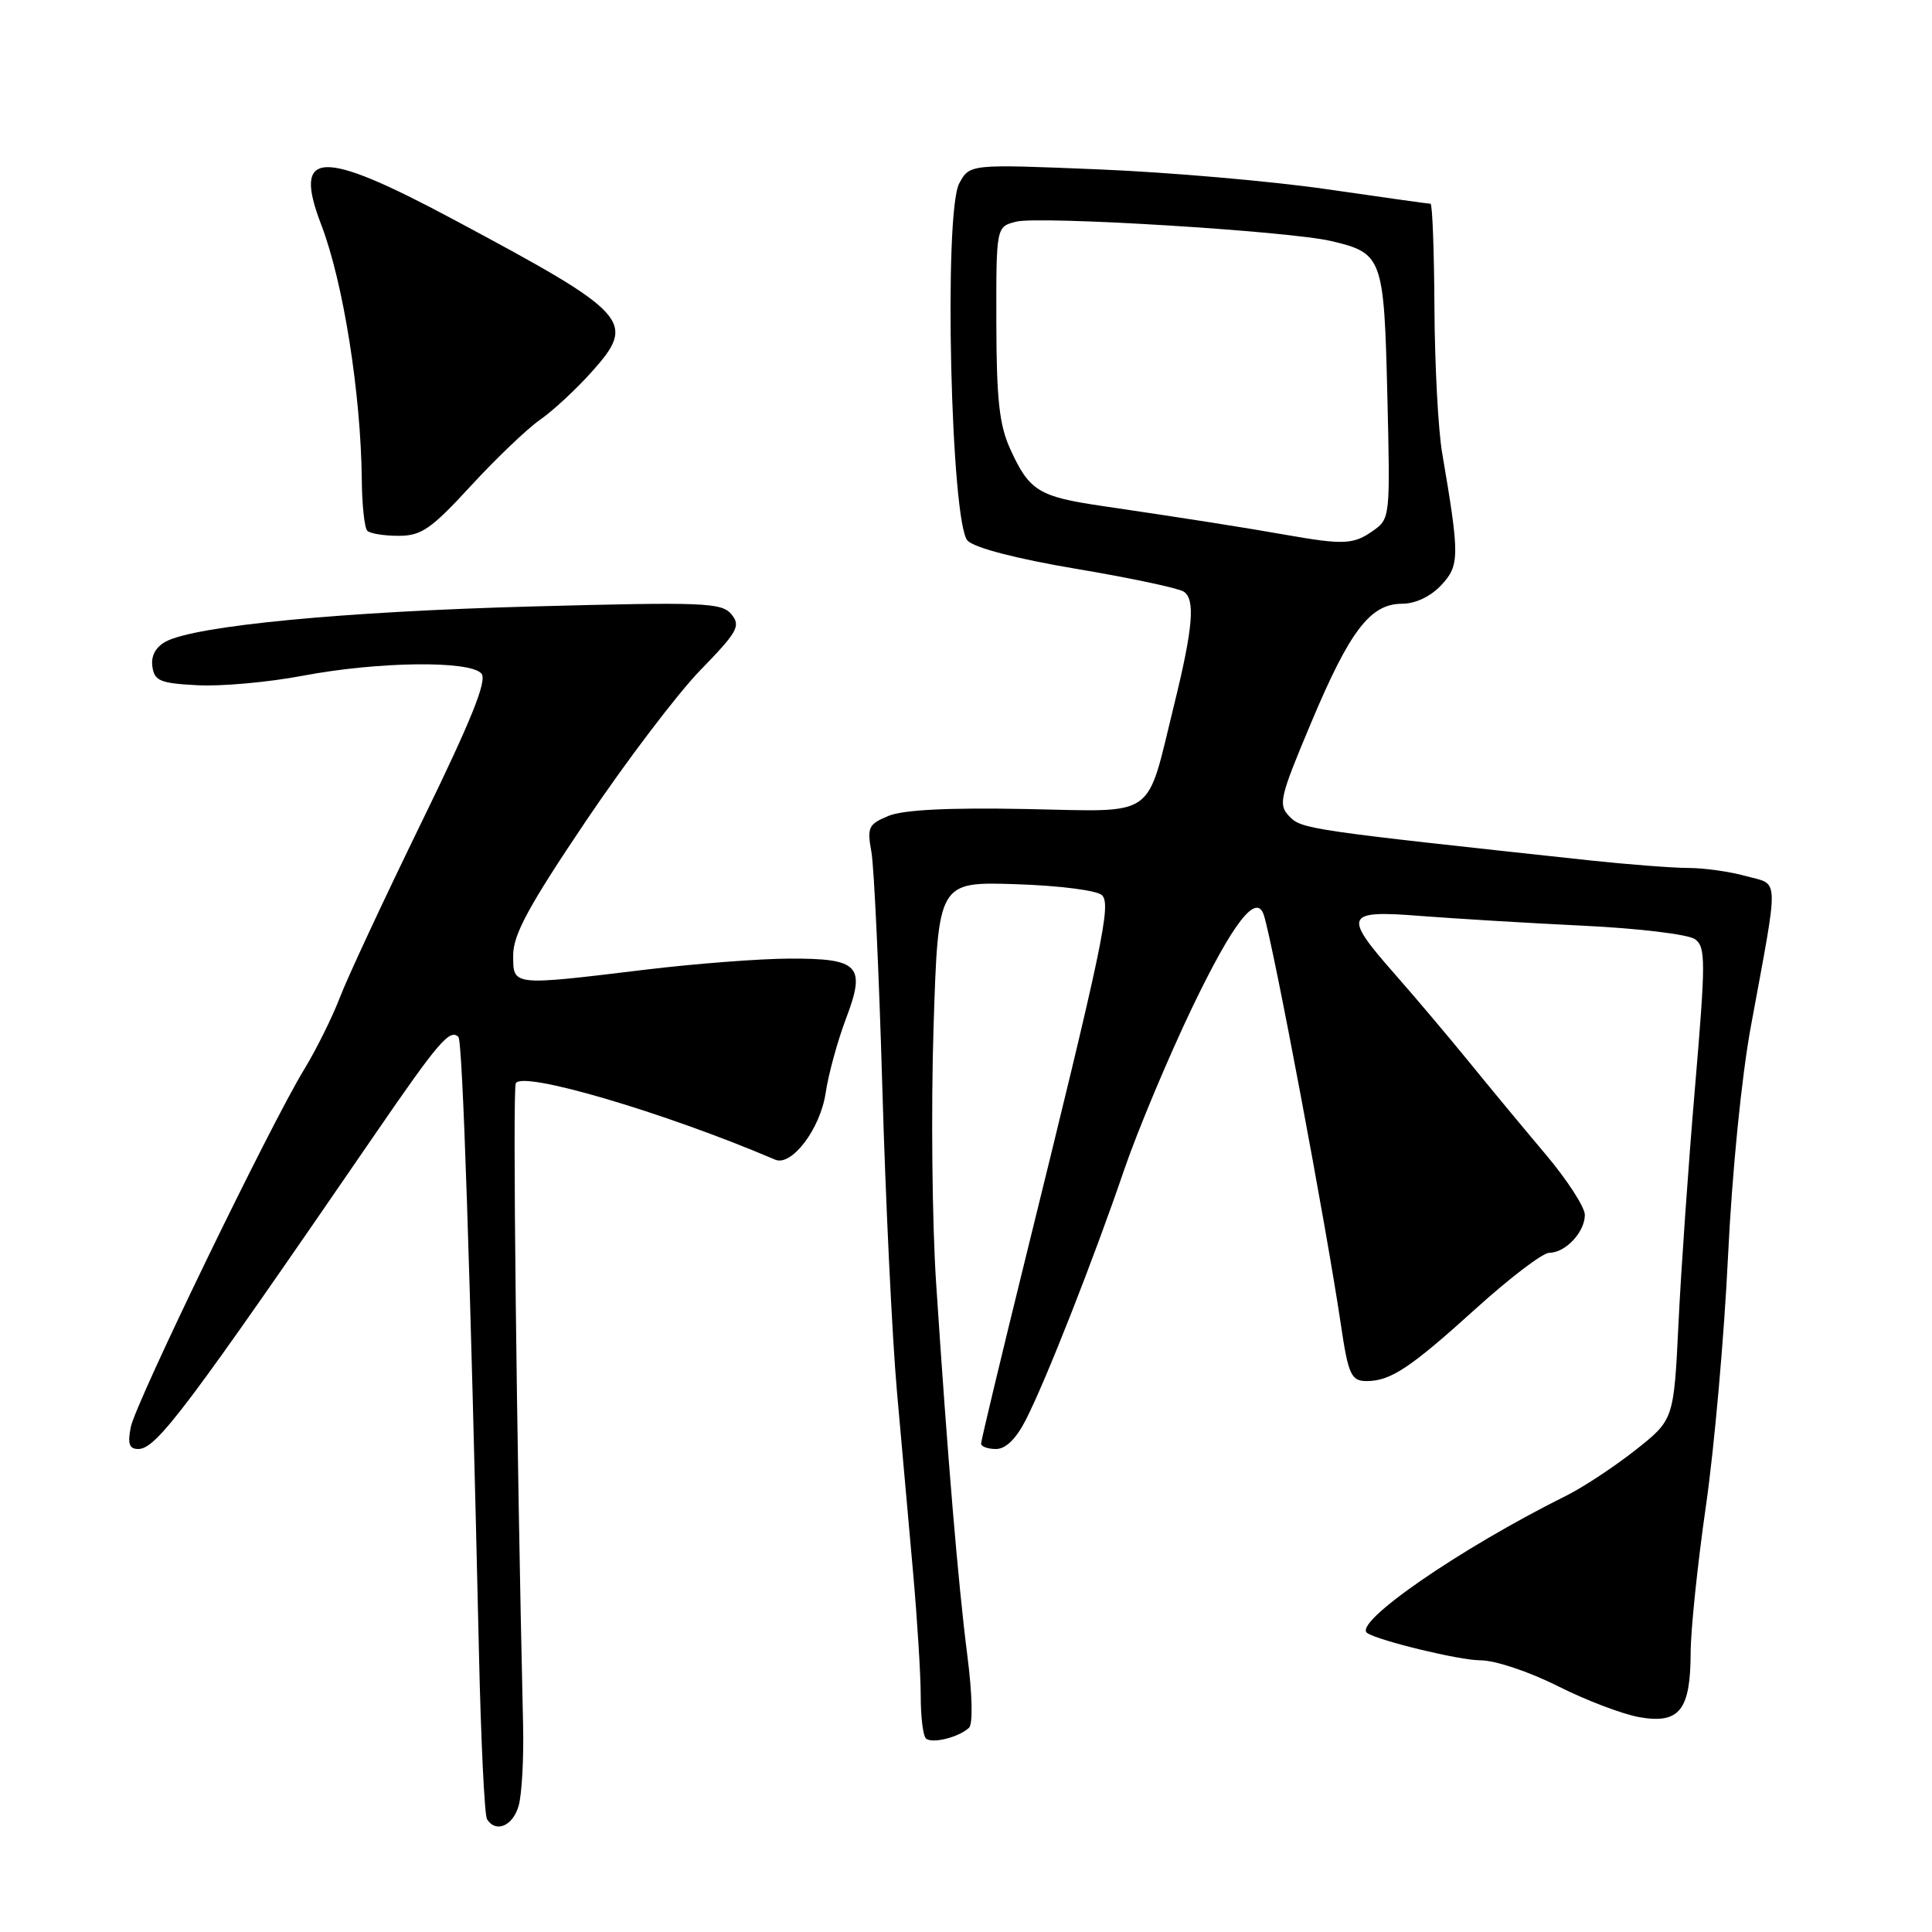 <?xml version="1.0" encoding="UTF-8" standalone="no"?>
<!DOCTYPE svg PUBLIC "-//W3C//DTD SVG 1.1//EN" "http://www.w3.org/Graphics/SVG/1.1/DTD/svg11.dtd" >
<svg xmlns="http://www.w3.org/2000/svg" xmlns:xlink="http://www.w3.org/1999/xlink" version="1.1" viewBox="0 0 256 256">
 <g >
 <path fill="currentColor"
d=" M 68.73 239.25 C 69.15 237.74 69.42 232.90 69.31 228.50 C 68.44 190.90 67.91 144.67 68.34 143.56 C 69.02 141.80 88.01 147.38 102.71 153.66 C 104.89 154.60 108.68 149.60 109.40 144.84 C 109.77 142.34 110.98 137.94 112.07 135.05 C 114.77 127.95 113.88 126.99 104.63 127.02 C 100.71 127.03 92.10 127.69 85.50 128.49 C 67.72 130.64 68.00 130.67 68.00 126.55 C 68.00 123.84 70.08 120.01 77.63 108.80 C 82.93 100.93 89.75 91.94 92.80 88.80 C 97.75 83.71 98.18 82.93 96.92 81.40 C 95.62 79.84 93.34 79.75 70.50 80.36 C 45.48 81.03 25.91 82.91 21.97 85.01 C 20.62 85.74 19.99 86.91 20.19 88.32 C 20.46 90.23 21.21 90.54 26.20 90.80 C 29.33 90.96 35.57 90.40 40.06 89.55 C 50.10 87.64 62.34 87.50 63.80 89.26 C 64.57 90.19 62.44 95.47 55.83 109.01 C 50.87 119.18 46.00 129.62 45.02 132.21 C 44.03 134.79 41.91 139.07 40.30 141.71 C 35.77 149.13 17.99 185.82 17.33 189.09 C 16.89 191.31 17.12 192.00 18.32 192.00 C 20.72 192.00 24.66 186.76 49.70 150.28 C 58.11 138.03 59.61 136.28 60.74 137.40 C 61.30 137.97 62.30 167.98 63.46 218.80 C 63.72 230.51 64.20 240.52 64.53 241.05 C 65.69 242.93 67.98 241.95 68.73 239.25 Z  M 128.40 228.94 C 128.93 228.44 128.84 224.50 128.17 219.30 C 126.96 209.83 125.56 193.14 124.04 170.00 C 123.51 162.03 123.36 146.80 123.70 136.16 C 124.31 116.83 124.31 116.83 134.61 117.16 C 140.43 117.35 145.39 117.99 146.02 118.62 C 147.26 119.86 146.16 125.08 135.93 166.53 C 132.67 179.75 130.00 190.89 130.00 191.28 C 130.00 191.68 130.89 192.00 131.98 192.00 C 133.27 192.00 134.65 190.65 135.94 188.11 C 138.60 182.91 144.96 166.72 148.96 155.00 C 150.75 149.78 154.83 140.05 158.03 133.38 C 163.43 122.17 166.50 118.23 167.47 121.27 C 168.74 125.26 175.76 162.58 177.67 175.50 C 178.65 182.15 179.04 183.00 181.08 183.00 C 184.26 183.00 186.86 181.27 195.61 173.35 C 200.08 169.31 204.43 166.00 205.29 166.00 C 207.43 166.00 210.00 163.26 210.00 160.98 C 210.00 159.95 207.64 156.31 204.75 152.89 C 201.86 149.47 197.27 143.93 194.55 140.58 C 191.83 137.24 187.44 132.05 184.80 129.05 C 177.91 121.23 178.20 120.57 188.25 121.37 C 192.79 121.72 202.47 122.31 209.76 122.66 C 217.10 123.01 223.73 123.81 224.60 124.45 C 226.02 125.49 226.02 127.29 224.60 144.05 C 223.73 154.20 222.75 168.26 222.41 175.31 C 221.79 188.12 221.79 188.12 216.72 192.13 C 213.92 194.34 209.81 197.05 207.57 198.17 C 193.46 205.18 179.14 215.07 181.17 216.39 C 182.77 217.43 193.41 220.00 196.15 220.00 C 198.11 220.00 202.58 221.49 206.44 223.43 C 210.20 225.32 215.09 227.18 217.31 227.55 C 222.54 228.44 223.99 226.59 224.02 219.06 C 224.02 216.00 224.94 207.20 226.05 199.50 C 227.16 191.80 228.47 176.95 228.97 166.50 C 229.50 155.42 230.76 142.71 232.00 136.00 C 235.76 115.55 235.82 117.32 231.37 116.09 C 229.24 115.49 225.79 115.01 223.69 115.01 C 221.60 115.00 215.75 114.55 210.69 114.01 C 173.39 109.99 172.48 109.86 170.86 108.19 C 169.34 106.62 169.54 105.74 173.73 95.77 C 178.86 83.55 181.58 80.00 185.78 80.00 C 187.54 80.00 189.55 79.05 190.96 77.55 C 193.42 74.92 193.43 73.73 191.09 60.00 C 190.57 56.98 190.11 48.31 190.07 40.75 C 190.03 33.19 189.80 27.00 189.55 27.00 C 189.31 27.00 183.12 26.13 175.80 25.07 C 168.49 24.01 154.84 22.82 145.49 22.44 C 128.48 21.74 128.48 21.74 127.10 24.31 C 125.02 28.20 125.99 69.42 128.22 71.65 C 129.18 72.61 134.79 74.06 142.64 75.38 C 149.71 76.57 156.10 77.92 156.84 78.39 C 158.41 79.38 158.09 83.21 155.55 93.50 C 151.80 108.71 153.48 107.54 136.02 107.20 C 125.65 107.00 119.70 107.30 117.73 108.11 C 115.07 109.21 114.87 109.62 115.47 112.91 C 115.82 114.88 116.47 128.88 116.91 144.00 C 117.34 159.12 118.22 177.35 118.86 184.50 C 119.50 191.65 120.46 202.50 121.01 208.61 C 121.55 214.72 122.00 221.96 122.00 224.69 C 122.00 227.43 122.30 229.97 122.68 230.34 C 123.44 231.10 127.02 230.22 128.40 228.94 Z  M 62.40 64.37 C 65.75 60.73 69.88 56.79 71.56 55.62 C 73.24 54.46 76.31 51.61 78.39 49.29 C 84.41 42.57 83.54 41.62 59.97 29.02 C 42.44 19.65 38.74 19.82 42.57 29.79 C 45.48 37.37 47.82 52.11 47.94 63.58 C 47.97 66.93 48.30 69.97 48.67 70.33 C 49.03 70.70 50.90 71.00 52.82 71.00 C 55.83 71.00 57.12 70.11 62.40 64.37 Z  M 170.50 70.89 C 164.80 69.88 156.81 68.63 146.08 67.05 C 137.61 65.81 136.39 65.05 133.86 59.50 C 132.41 56.31 132.04 52.91 132.02 42.77 C 132.00 30.04 132.00 30.04 134.65 29.37 C 137.78 28.59 170.76 30.61 176.39 31.94 C 183.19 33.54 183.39 34.10 183.83 52.37 C 184.22 68.59 184.21 68.74 181.89 70.36 C 179.35 72.15 178.02 72.21 170.50 70.89 Z "/>
</g>
</svg>